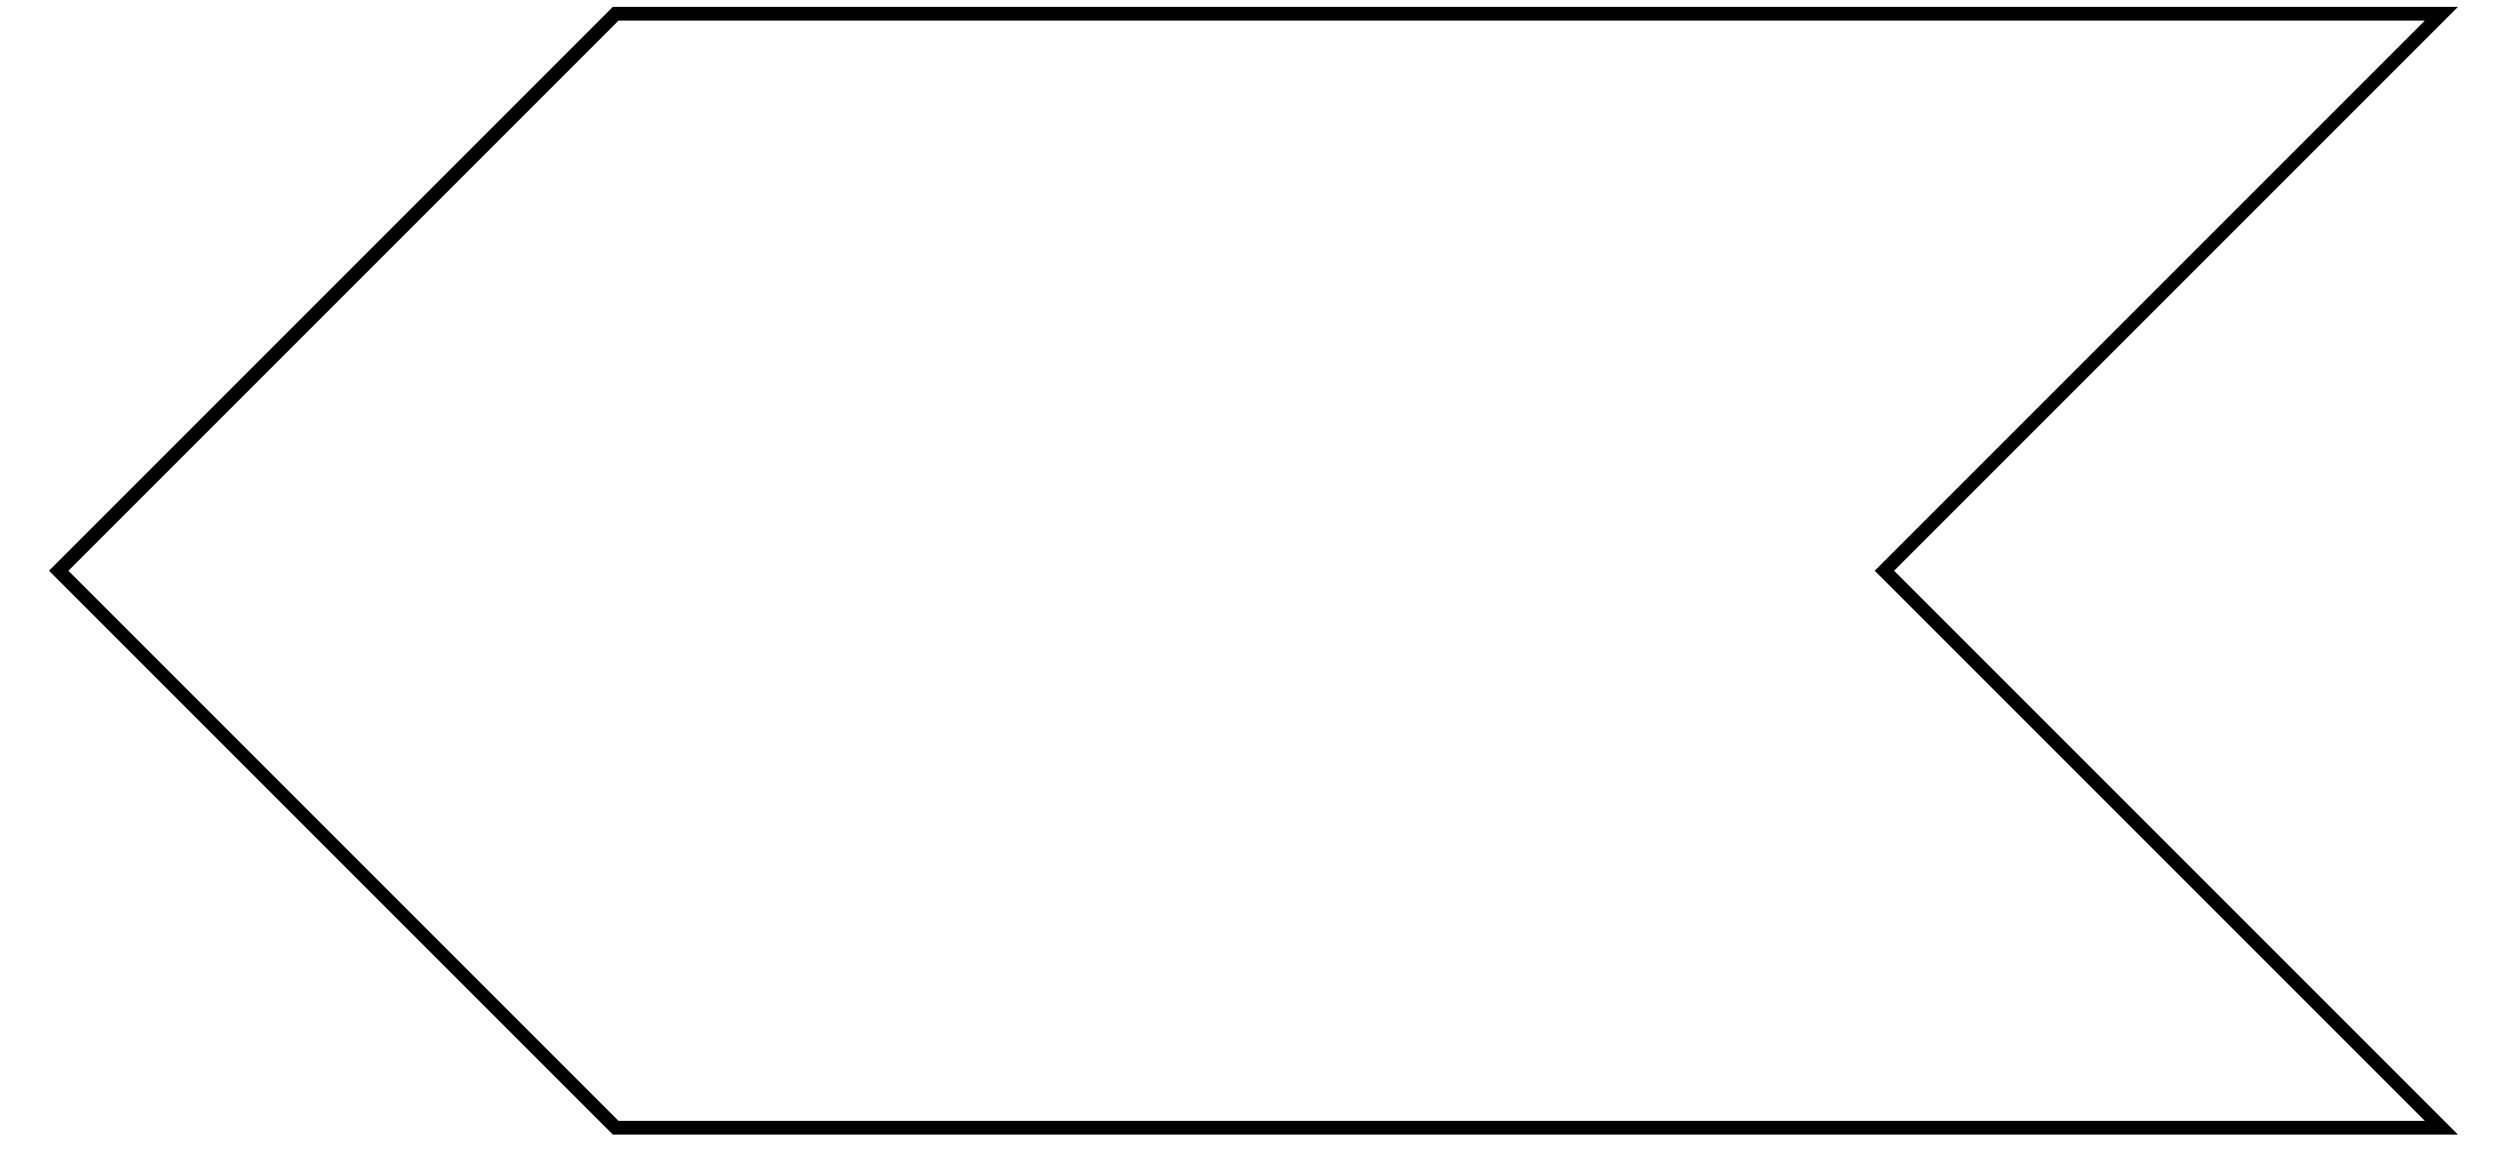 <?xml version="1.0" encoding="UTF-8" standalone="no"?>
<!DOCTYPE svg PUBLIC "-//W3C//DTD SVG 1.1//EN" "http://www.w3.org/Graphics/SVG/1.1/DTD/svg11.dtd">
<svg xmlns="http://www.w3.org/2000/svg" xmlns:xlink="http://www.w3.org/1999/xlink" version="1.1" preserveAspectRatio="xMidYMid meet" viewBox="132.956 138.469 177.761 85.239" width="173.76" height="81.24">
  <defs>
    
  </defs>
  <g
  	id="layer_1"
  	style="display:none">
 	<path
 		stye="fill:none;stroke:none"
 		id="PapyrusPath"
 		d="M175.58 139.47L308.72 139.47L268.1 180.09L308.72 220.71L175.58 220.71L134.96 180.09L175.58 139.47Z"
    />
  </g>
  <g
  	id="layer_2"
  	style="display:inline"
  	>
    <path
    	style="fill:none;stroke:#000000;stroke-opacity:1"
 		id="c2zkB0bFzs"
 		d="M175.58 139.47L308.72 139.47L268.1 180.09L308.72 220.71L175.58 220.71L134.96 180.09L175.58 139.47Z"
    />
  </g>
  <g
  	id="layer_3"
  	style="display:none">
  	<rect 
  		stye="fill:none;stroke:none"
  		id="PapyrusLabel"
  		width="100"
  		height="80"
  		x="20"
  		y="20"
  	/>
  </g>
</svg>

